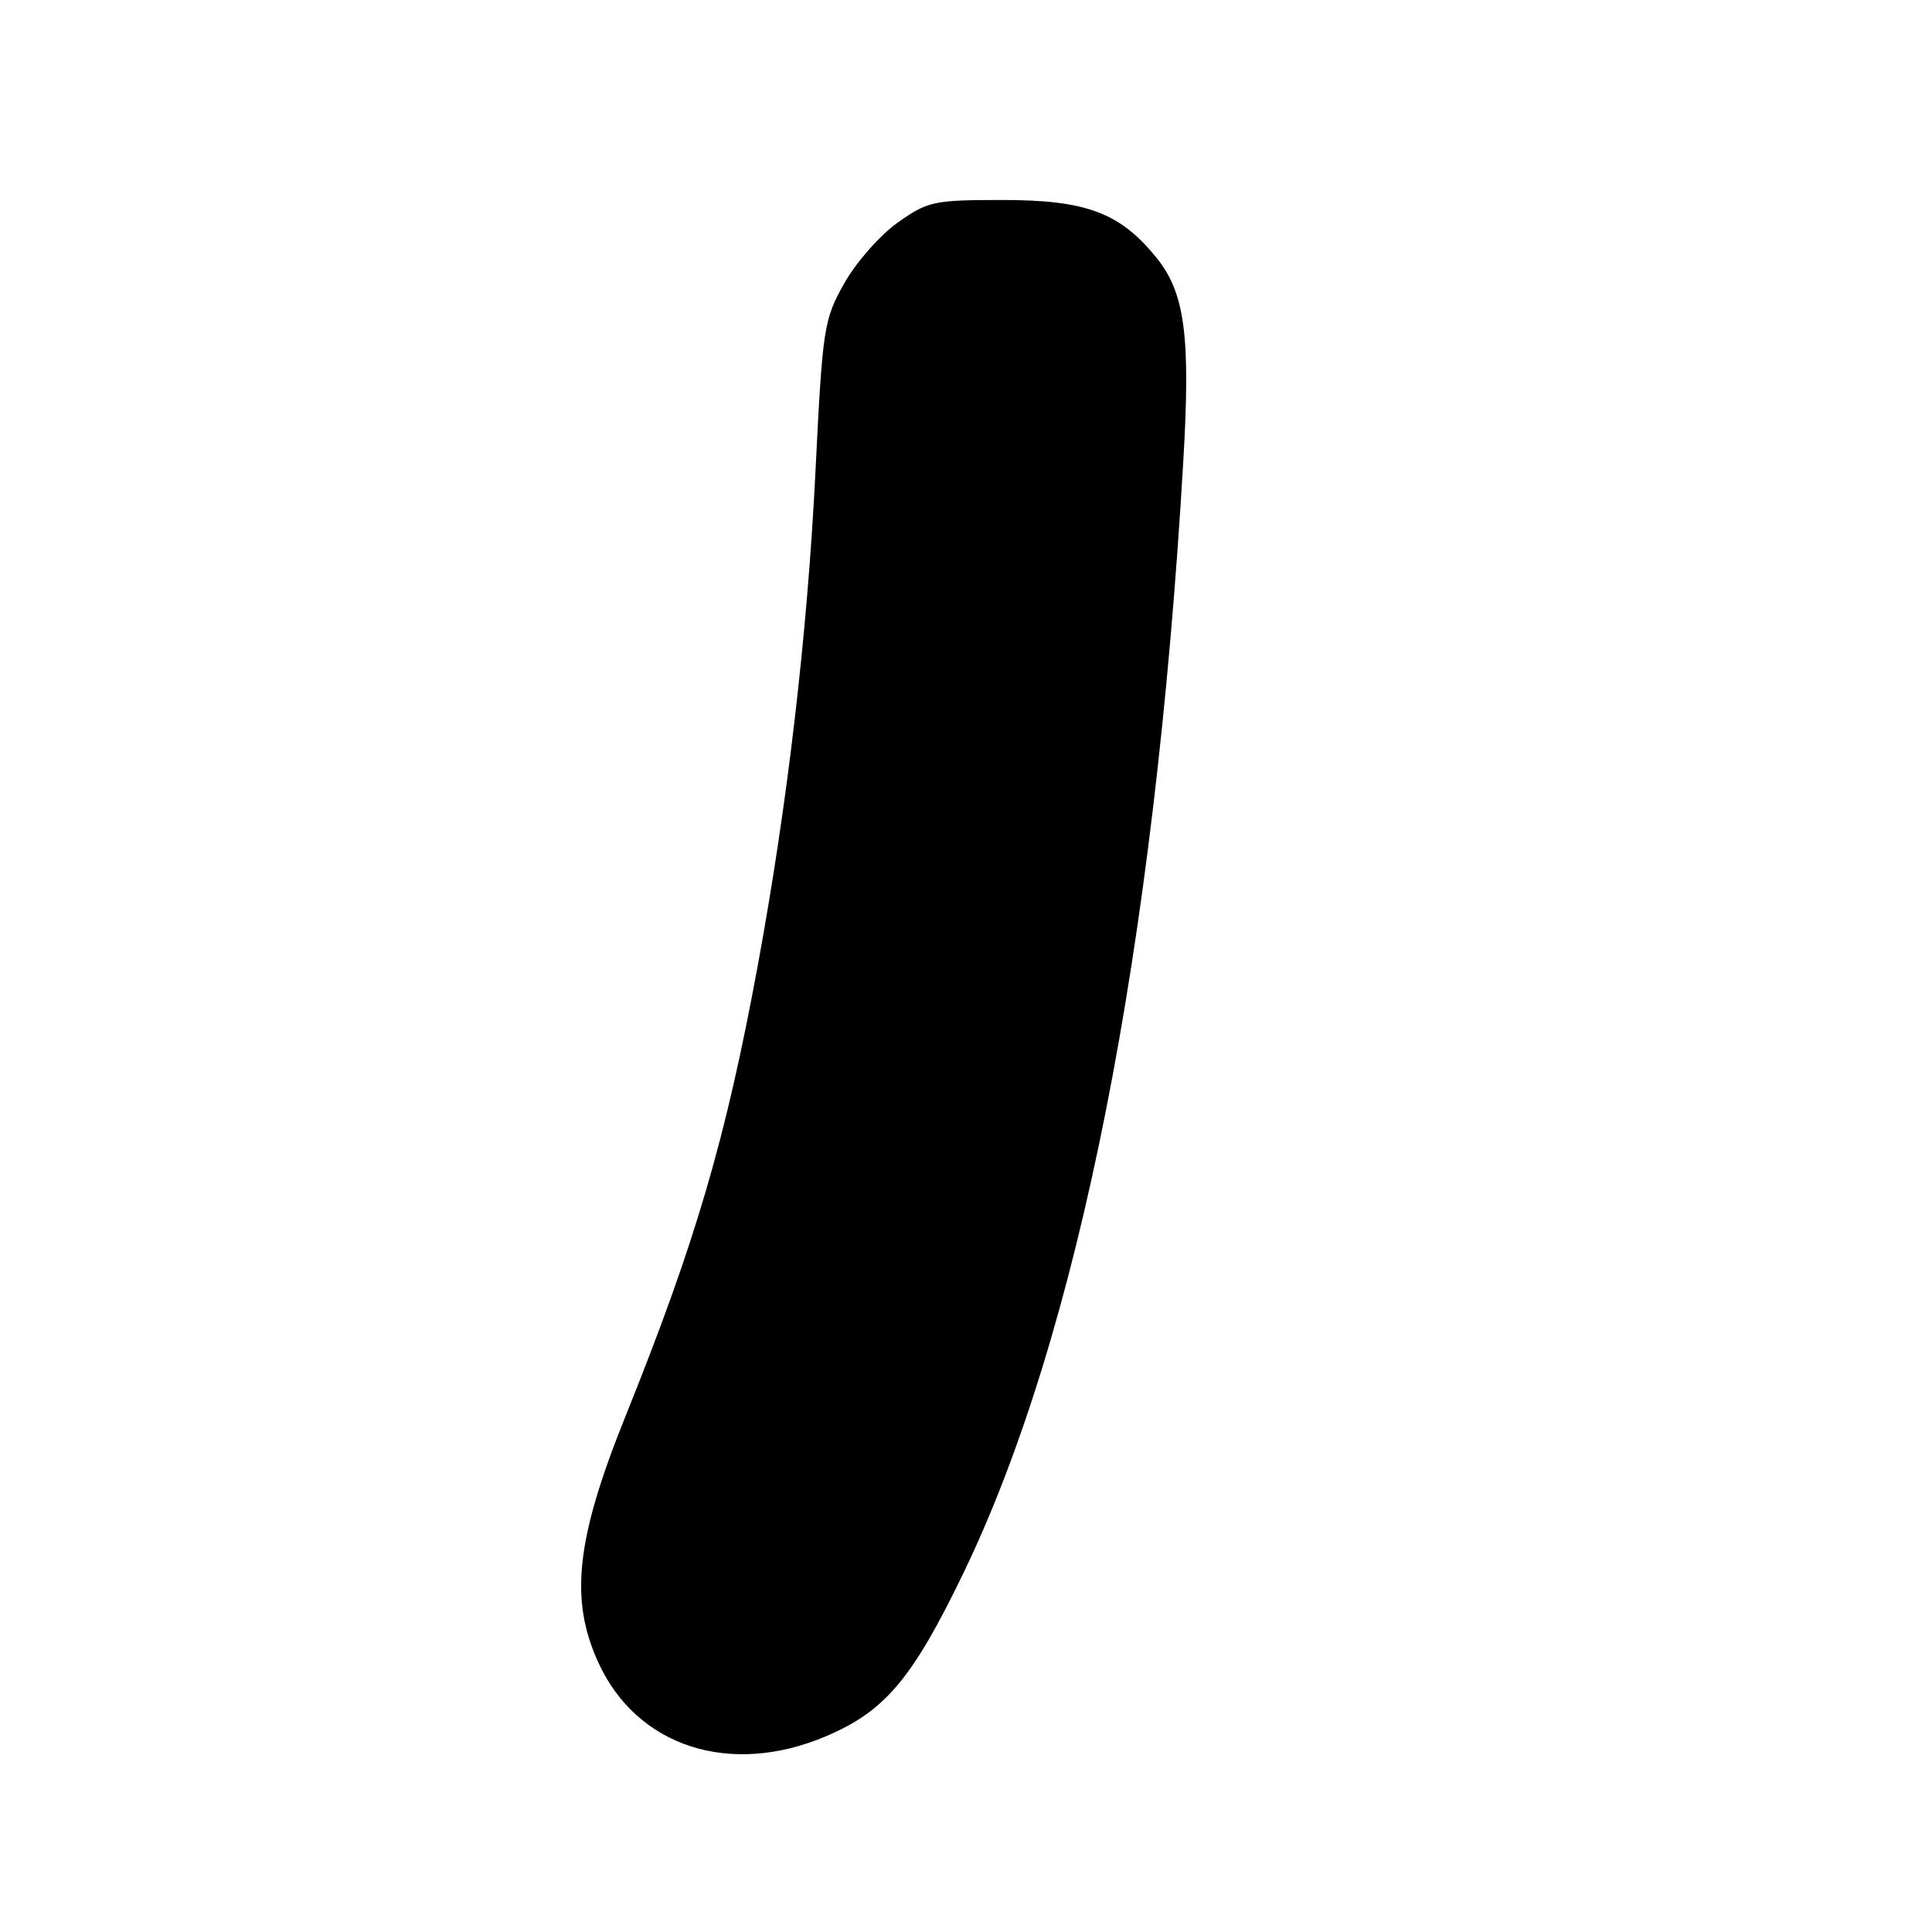 <?xml version="1.0" encoding="UTF-8" standalone="no"?>
<!DOCTYPE svg PUBLIC "-//W3C//DTD SVG 1.1//EN" "http://www.w3.org/Graphics/SVG/1.1/DTD/svg11.dtd" >
<svg xmlns="http://www.w3.org/2000/svg" xmlns:xlink="http://www.w3.org/1999/xlink" version="1.1" viewBox="0 0 256 256">
 <g >
 <path fill="currentColor"
d=" M 109.55 230.02 C 117.29 226.71 120.91 222.40 127.63 208.50 C 142.92 176.87 153.02 125.80 156.80 61.00 C 157.76 44.49 157.01 38.81 153.23 34.14 C 148.40 28.18 143.93 26.50 132.84 26.50 C 123.71 26.50 122.94 26.67 118.94 29.50 C 116.61 31.15 113.43 34.77 111.87 37.54 C 109.15 42.38 109.00 43.38 108.05 62.54 C 106.97 84.15 104.35 106.52 100.41 127.93 C 96.14 151.06 92.16 164.62 82.80 187.86 C 76.33 203.96 75.46 211.95 79.28 220.29 C 84.41 231.50 96.81 235.48 109.55 230.02 Z "/>
</g>
</svg>